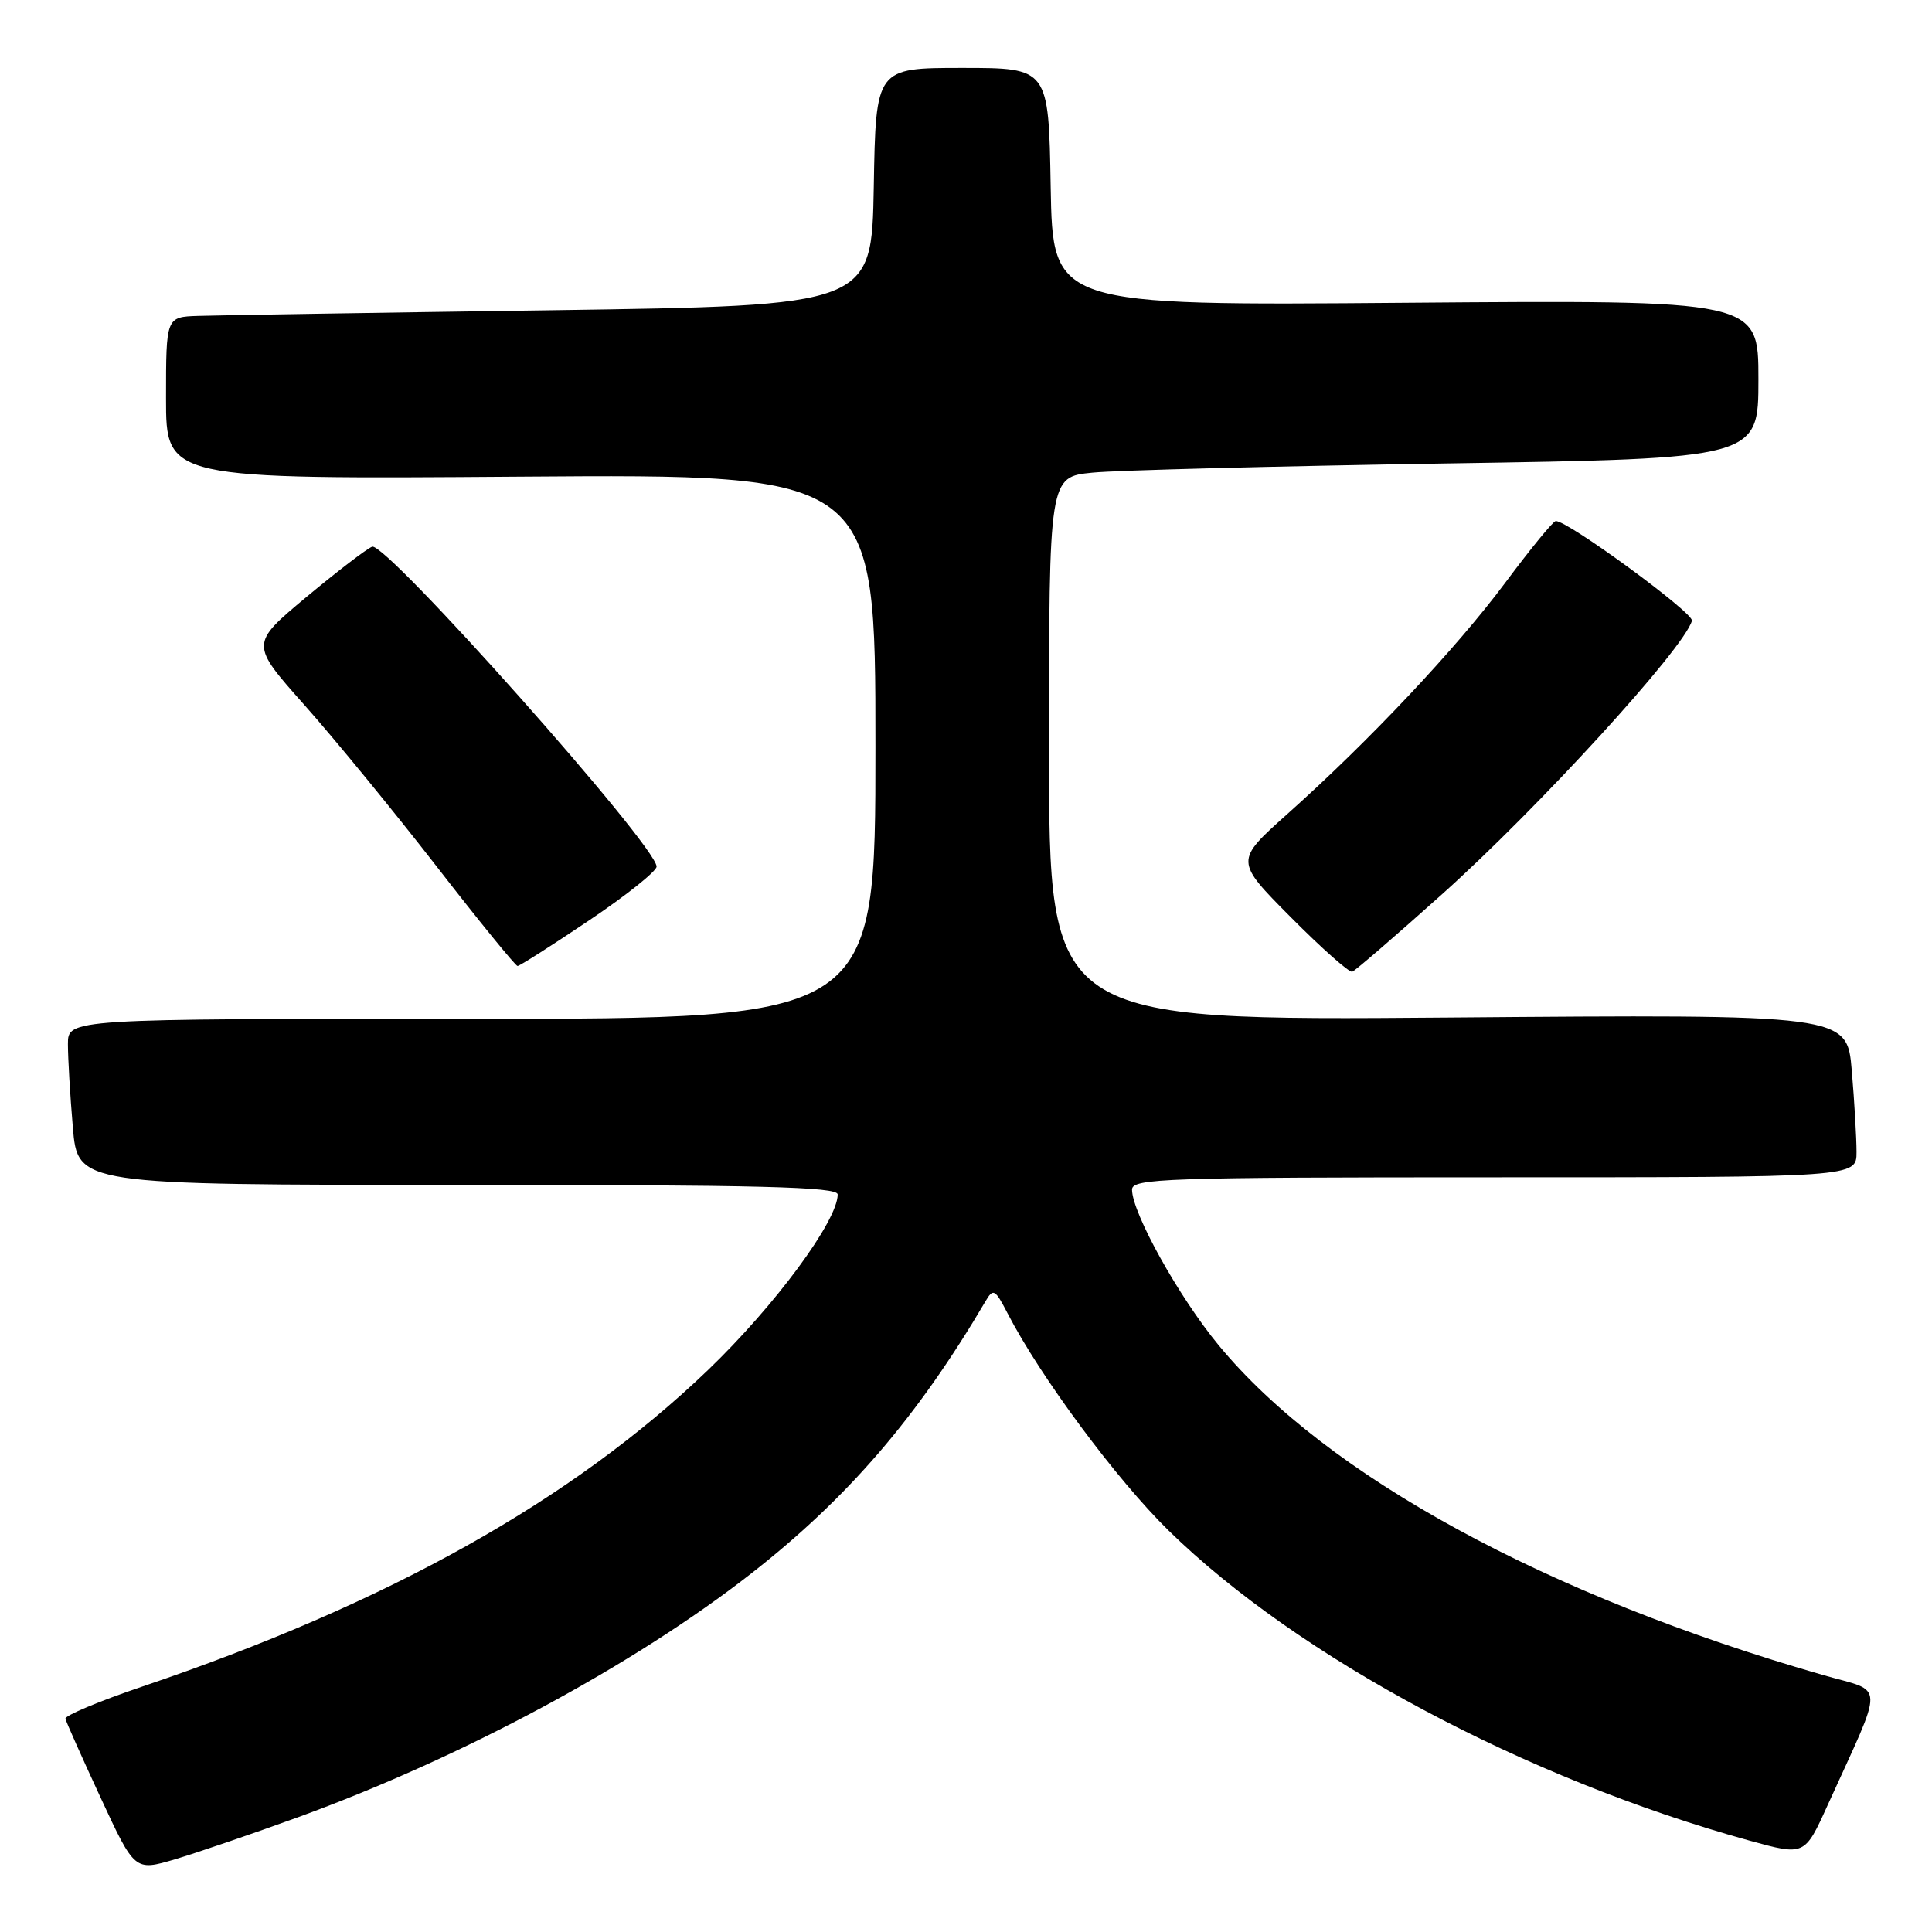 <?xml version="1.0" encoding="UTF-8" standalone="no"?>
<!DOCTYPE svg PUBLIC "-//W3C//DTD SVG 1.1//EN" "http://www.w3.org/Graphics/SVG/1.1/DTD/svg11.dtd" >
<svg xmlns="http://www.w3.org/2000/svg" xmlns:xlink="http://www.w3.org/1999/xlink" version="1.1" viewBox="0 0 256 256">
 <g >
 <path fill="currentColor"
d=" M 39.50 240.79 C 61.33 232.83 83.98 220.65 99.51 208.52 C 112.30 198.53 121.54 187.80 130.60 172.40 C 131.61 170.68 131.85 170.82 133.50 174.01 C 137.82 182.39 147.96 196.07 154.86 202.82 C 172.05 219.63 202.15 235.70 231.81 243.89 C 239.13 245.91 239.13 245.91 242.17 239.20 C 249.77 222.46 249.82 224.32 241.70 221.99 C 204.92 211.45 175.73 195.53 161.46 178.23 C 156.21 171.87 150.00 160.70 150.00 157.63 C 150.00 156.15 154.33 156.00 198.00 156.00 C 246.00 156.00 246.00 156.00 246.00 152.65 C 246.00 150.81 245.72 145.95 245.37 141.85 C 244.74 134.40 244.74 134.40 191.87 134.83 C 139.00 135.25 139.00 135.25 139.00 99.22 C 139.00 63.20 139.00 63.20 144.75 62.63 C 147.91 62.31 169.06 61.77 191.75 61.41 C 233.00 60.76 233.00 60.76 233.00 50.25 C 233.00 39.75 233.00 39.75 186.25 40.12 C 139.50 40.50 139.50 40.50 139.22 24.75 C 138.95 9.00 138.95 9.00 127.50 9.00 C 116.05 9.00 116.05 9.00 115.78 24.75 C 115.50 40.50 115.50 40.50 73.00 41.11 C 49.62 41.44 28.59 41.78 26.25 41.86 C 22.00 42.00 22.00 42.00 22.00 52.75 C 22.00 63.50 22.00 63.50 69.00 63.16 C 116.00 62.82 116.00 62.82 116.00 98.91 C 116.00 135.00 116.00 135.00 62.50 135.00 C 9.00 135.00 9.00 135.00 9.00 138.35 C 9.00 140.19 9.29 145.14 9.65 149.35 C 10.29 157.00 10.29 157.00 60.65 157.00 C 100.74 157.00 111.00 157.26 111.00 158.27 C 111.00 161.76 102.70 173.00 93.82 181.53 C 75.81 198.81 51.38 212.48 18.73 223.52 C 13.10 225.43 8.58 227.33 8.67 227.74 C 8.76 228.16 10.86 232.87 13.34 238.22 C 17.85 247.94 17.85 247.94 23.18 246.37 C 26.10 245.50 33.45 242.99 39.50 240.79 Z  M 191.07 118.50 C 203.88 107.03 223.16 85.92 224.19 82.25 C 224.47 81.24 207.67 68.94 206.14 69.04 C 205.79 69.07 202.80 72.72 199.50 77.15 C 192.96 85.93 181.45 98.16 170.56 107.88 C 163.63 114.08 163.63 114.08 171.04 121.54 C 175.12 125.65 178.79 128.90 179.18 128.76 C 179.58 128.62 184.93 124.00 191.07 118.50 Z  M 78.04 121.97 C 82.97 118.66 87.00 115.44 87.00 114.83 C 87.00 112.08 51.12 71.74 49.31 72.44 C 48.59 72.71 44.66 75.73 40.57 79.13 C 33.15 85.33 33.15 85.33 40.34 93.42 C 44.29 97.86 52.15 107.46 57.81 114.75 C 63.46 122.04 68.31 128.00 68.58 128.00 C 68.85 128.00 73.11 125.29 78.04 121.97 Z "/>
</g>
</svg>